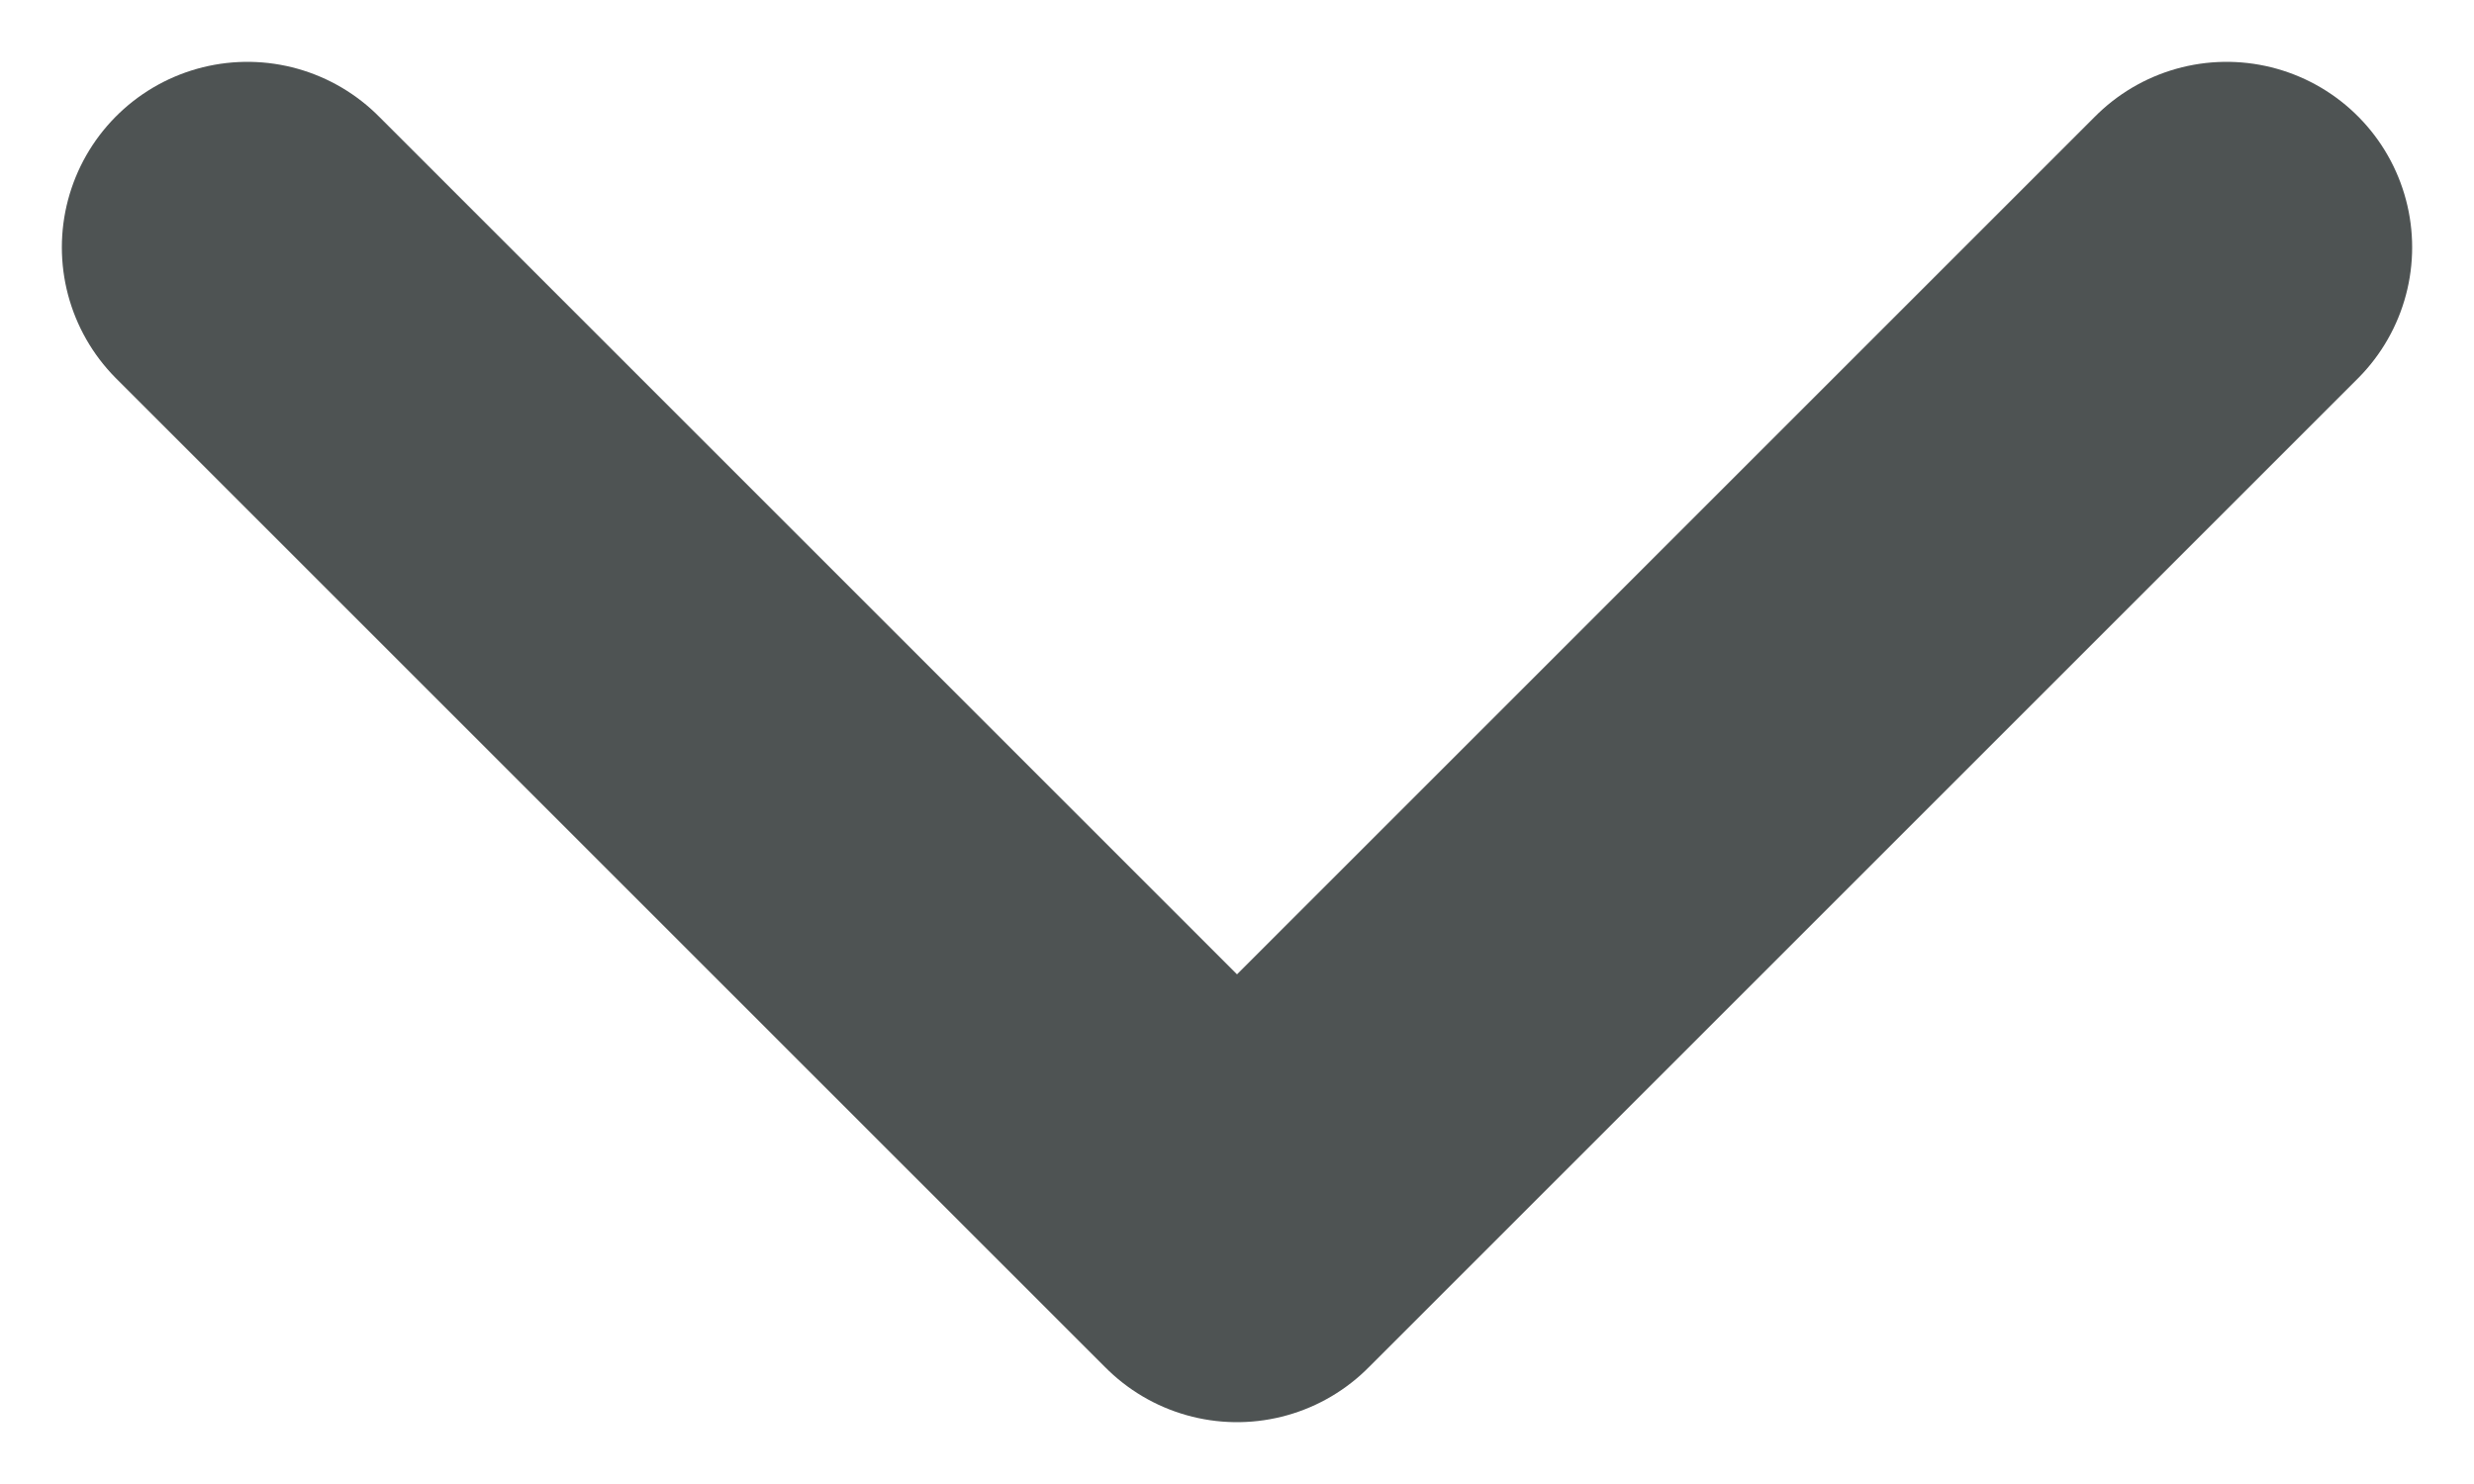 <svg width="10" height="6" viewBox="0 0 10 6" fill="none" xmlns="http://www.w3.org/2000/svg">
<path d="M1 1L5 5L9 1" stroke="#4E5353" stroke-width="1.5" stroke-linecap="round" stroke-linejoin="round"/>
</svg>
